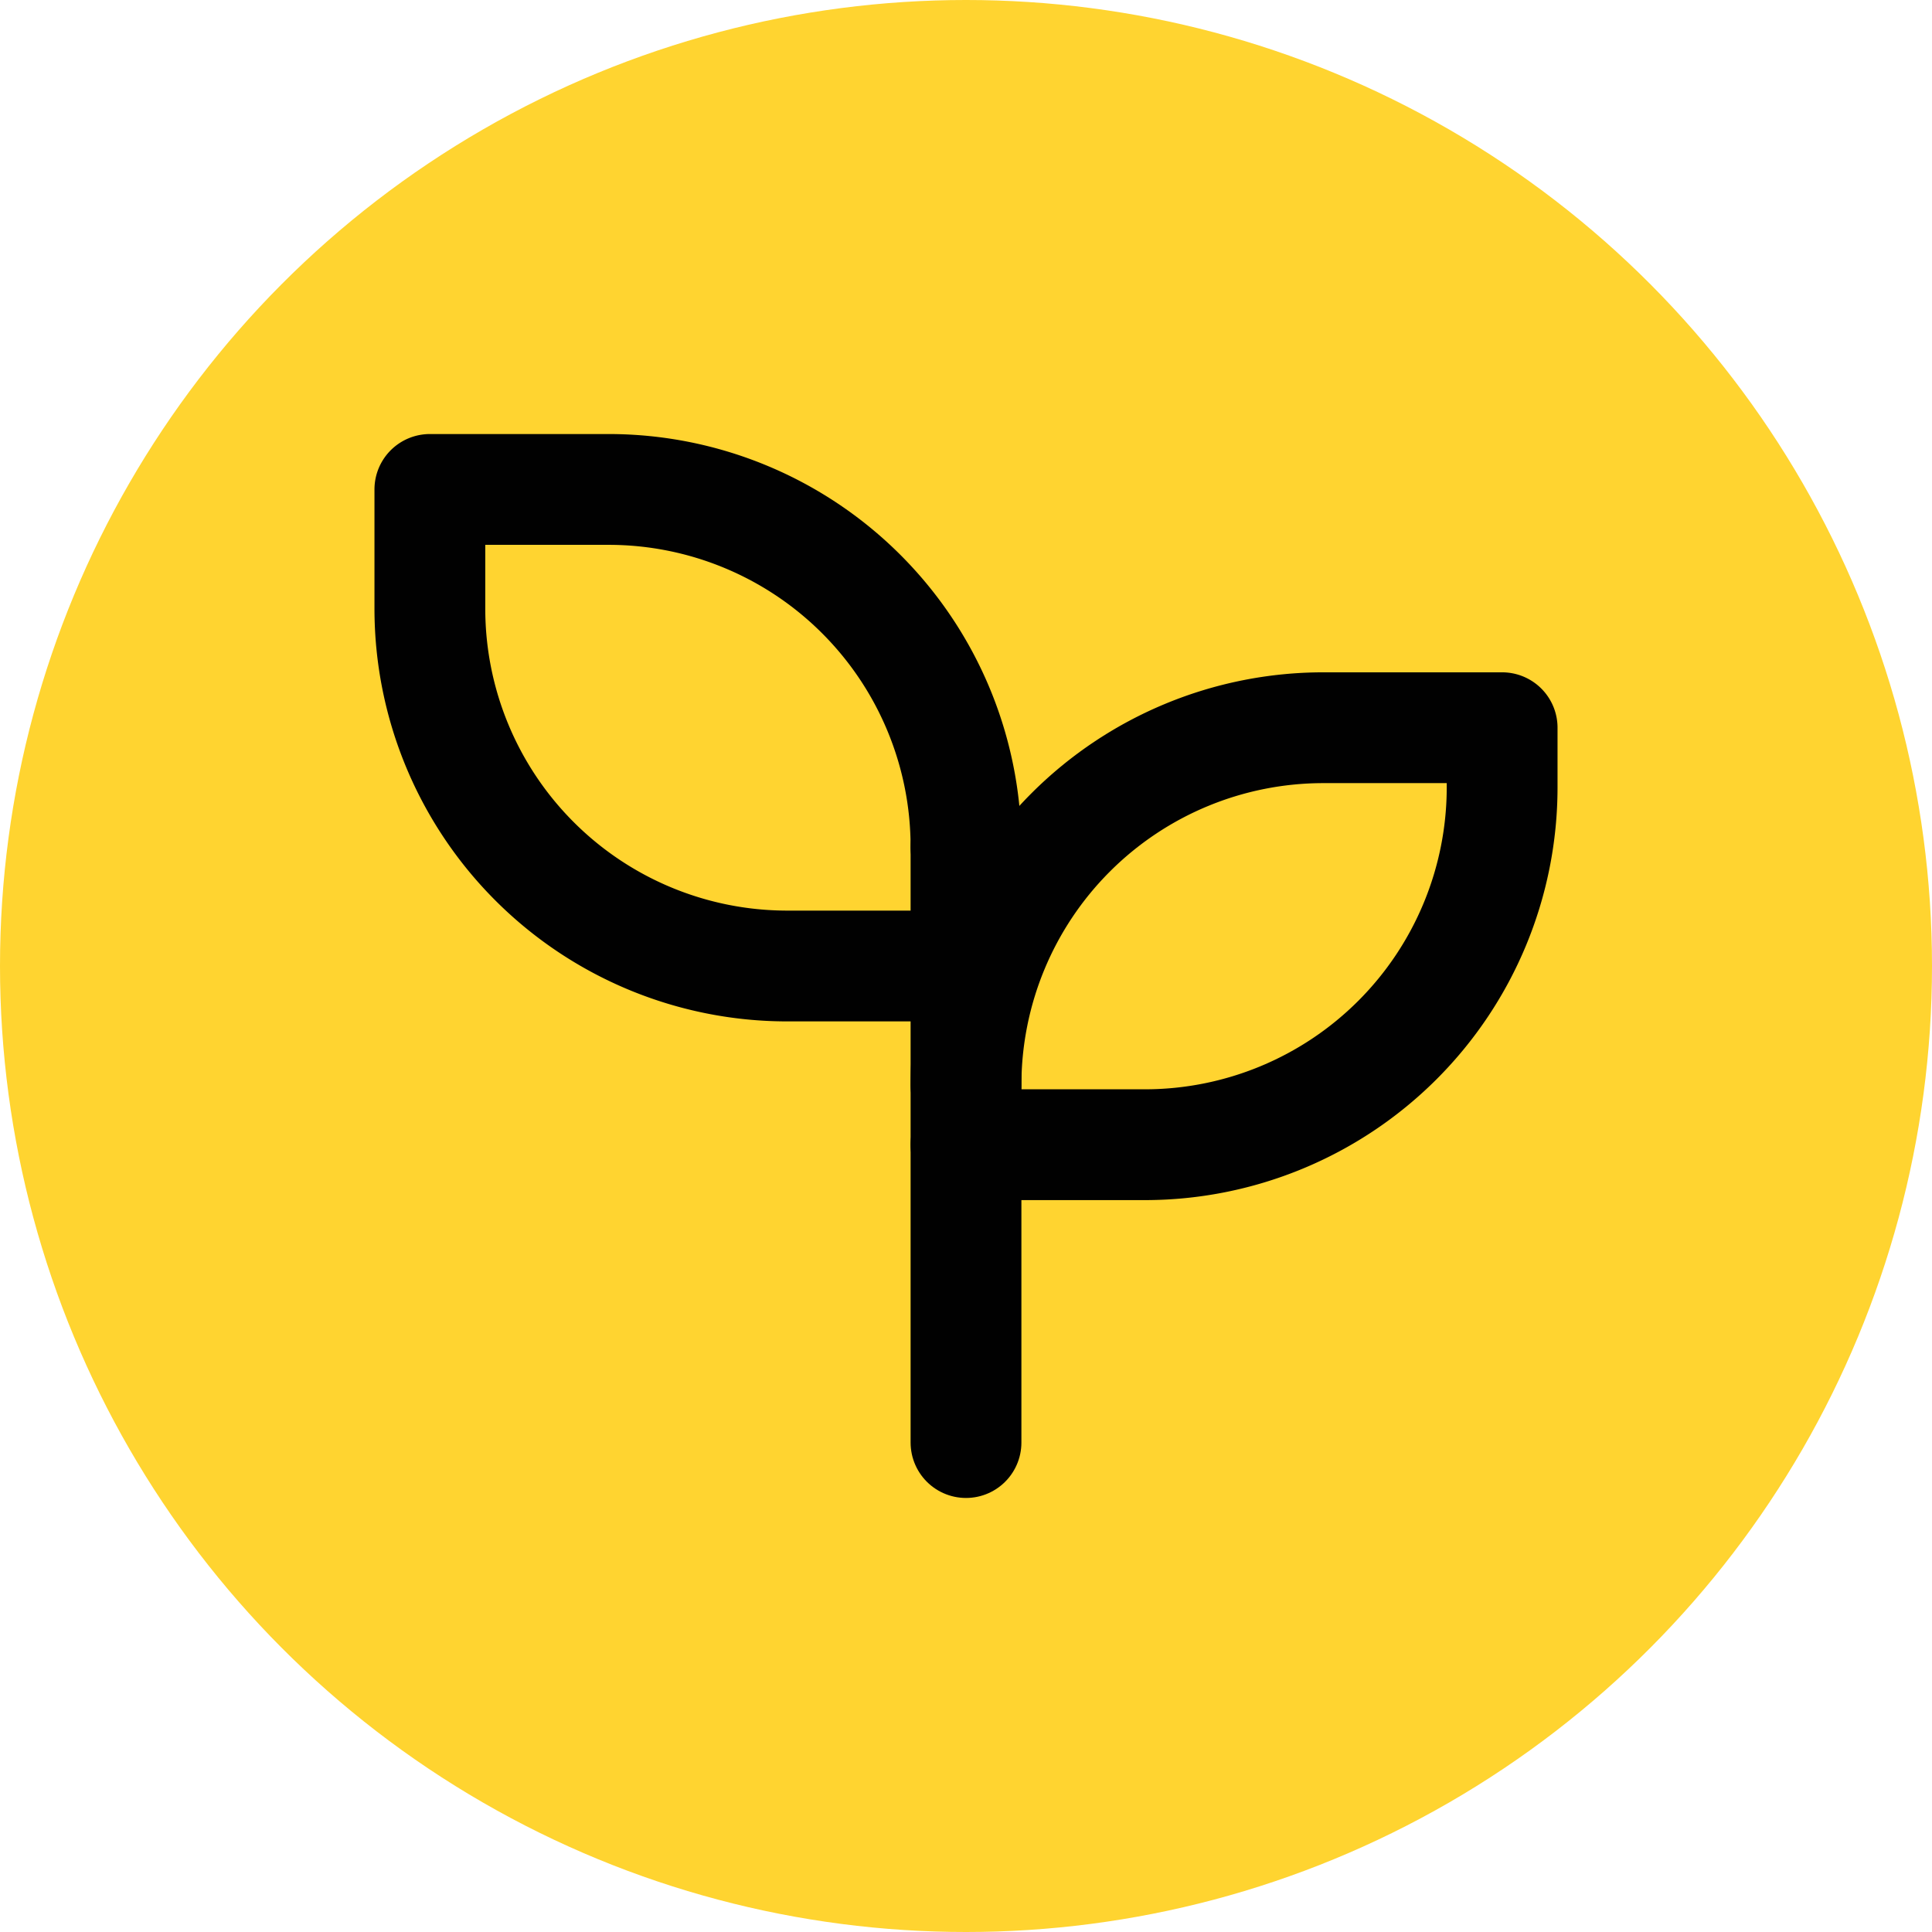 <svg xmlns="http://www.w3.org/2000/svg" class="icon icon-tabler icon-tabler-seeding" width="250px" height="250px" viewBox="0 0 24 24" stroke-width="1.86" stroke="rgba(1, 1, 1, 1)" fill="none" stroke-linecap="round" stroke-linejoin="round"><circle cx="50%" cy="50%" r="50%" stroke="none" stroke-width="0" fill="rgba(255, 212, 48, 1)"/><g transform="translate(3.12, 3.12) scale(0.74)"><path stroke="none" d="M0 0h24v24H0z" fill="none"/><path d="M12 10a6 6 0 0 0 -6 -6h-3v2a6 6 0 0 0 6 6h3"/><path d="M12 14a6 6 0 0 1 6 -6h3v1a6 6 0 0 1 -6 6h-3"/><line x1="12" y1="20" x2="12" y2="10"/></g>
  
  
  
  
</svg>
